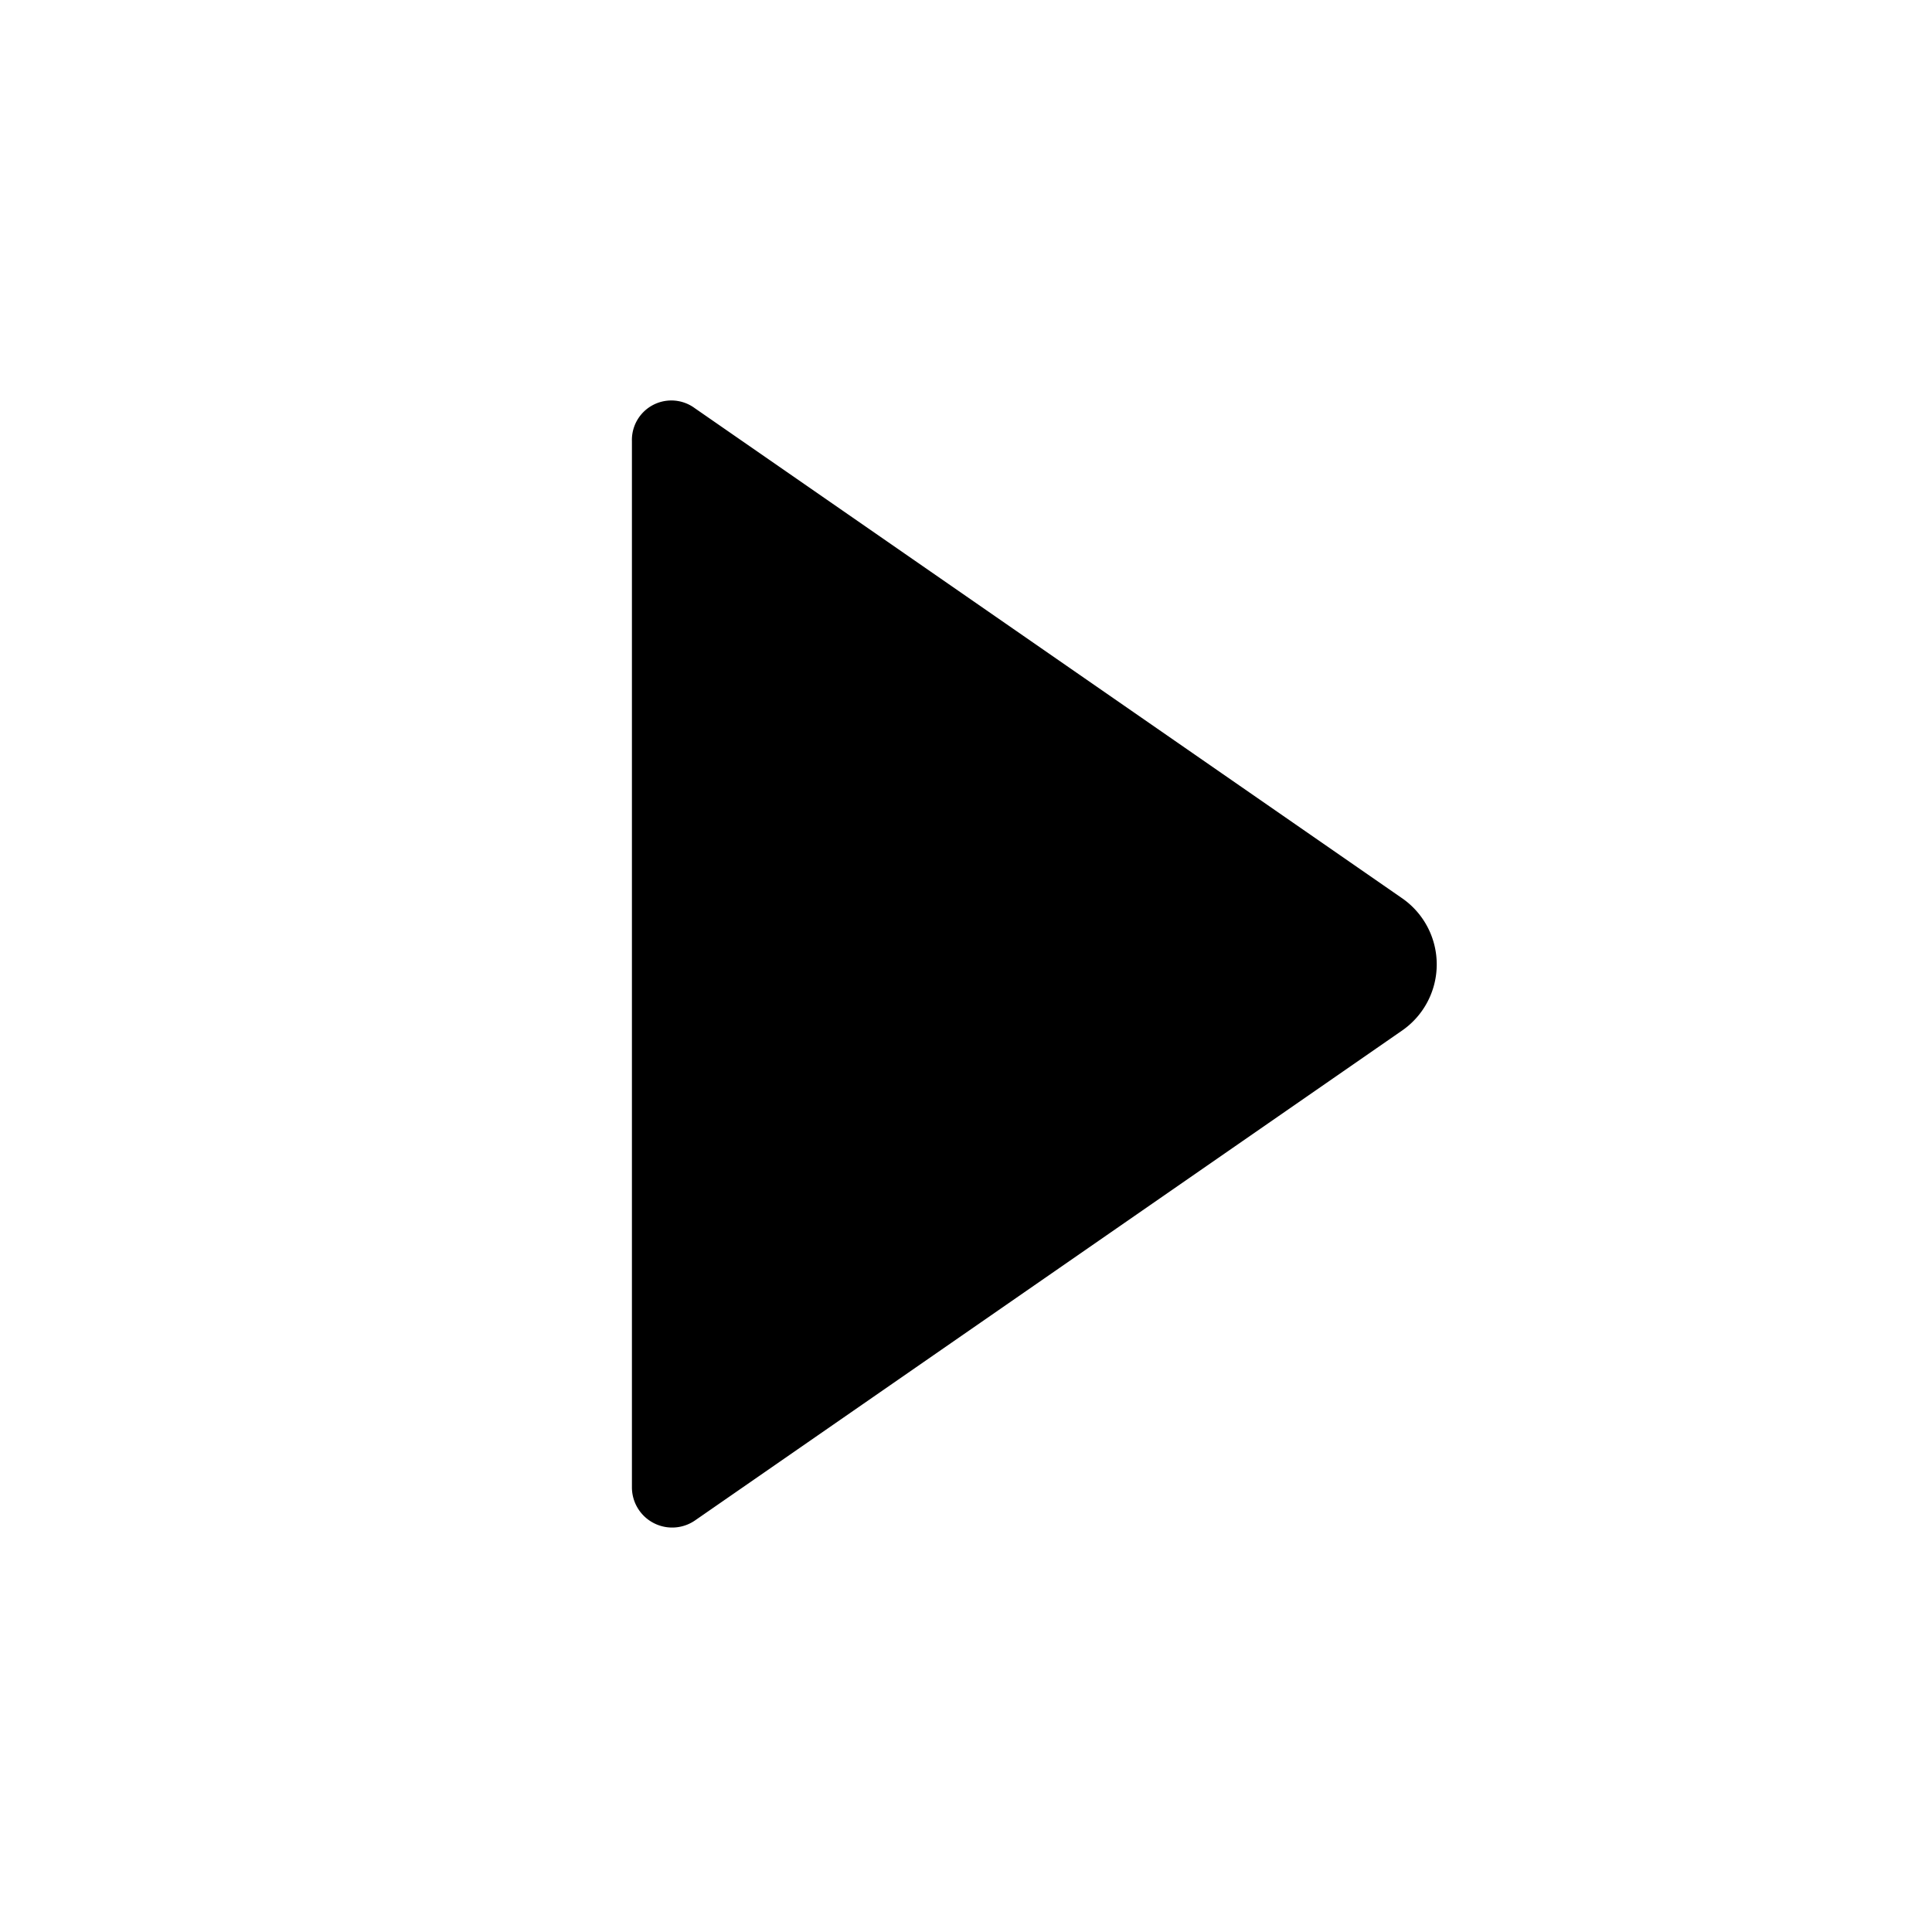 <svg xmlns="http://www.w3.org/2000/svg" viewBox="0 0 24 24"><title>play</title><g id="Layer_3" data-name="Layer 3"><path d="M8.63,5.07l8.79,6.09a1,1,0,0,1,0,1.64L8.63,18.89a.5.5,0,0,1-.78-.41v-13A.49.49,0,0,1,8.63,5.07Z"/></g></svg>